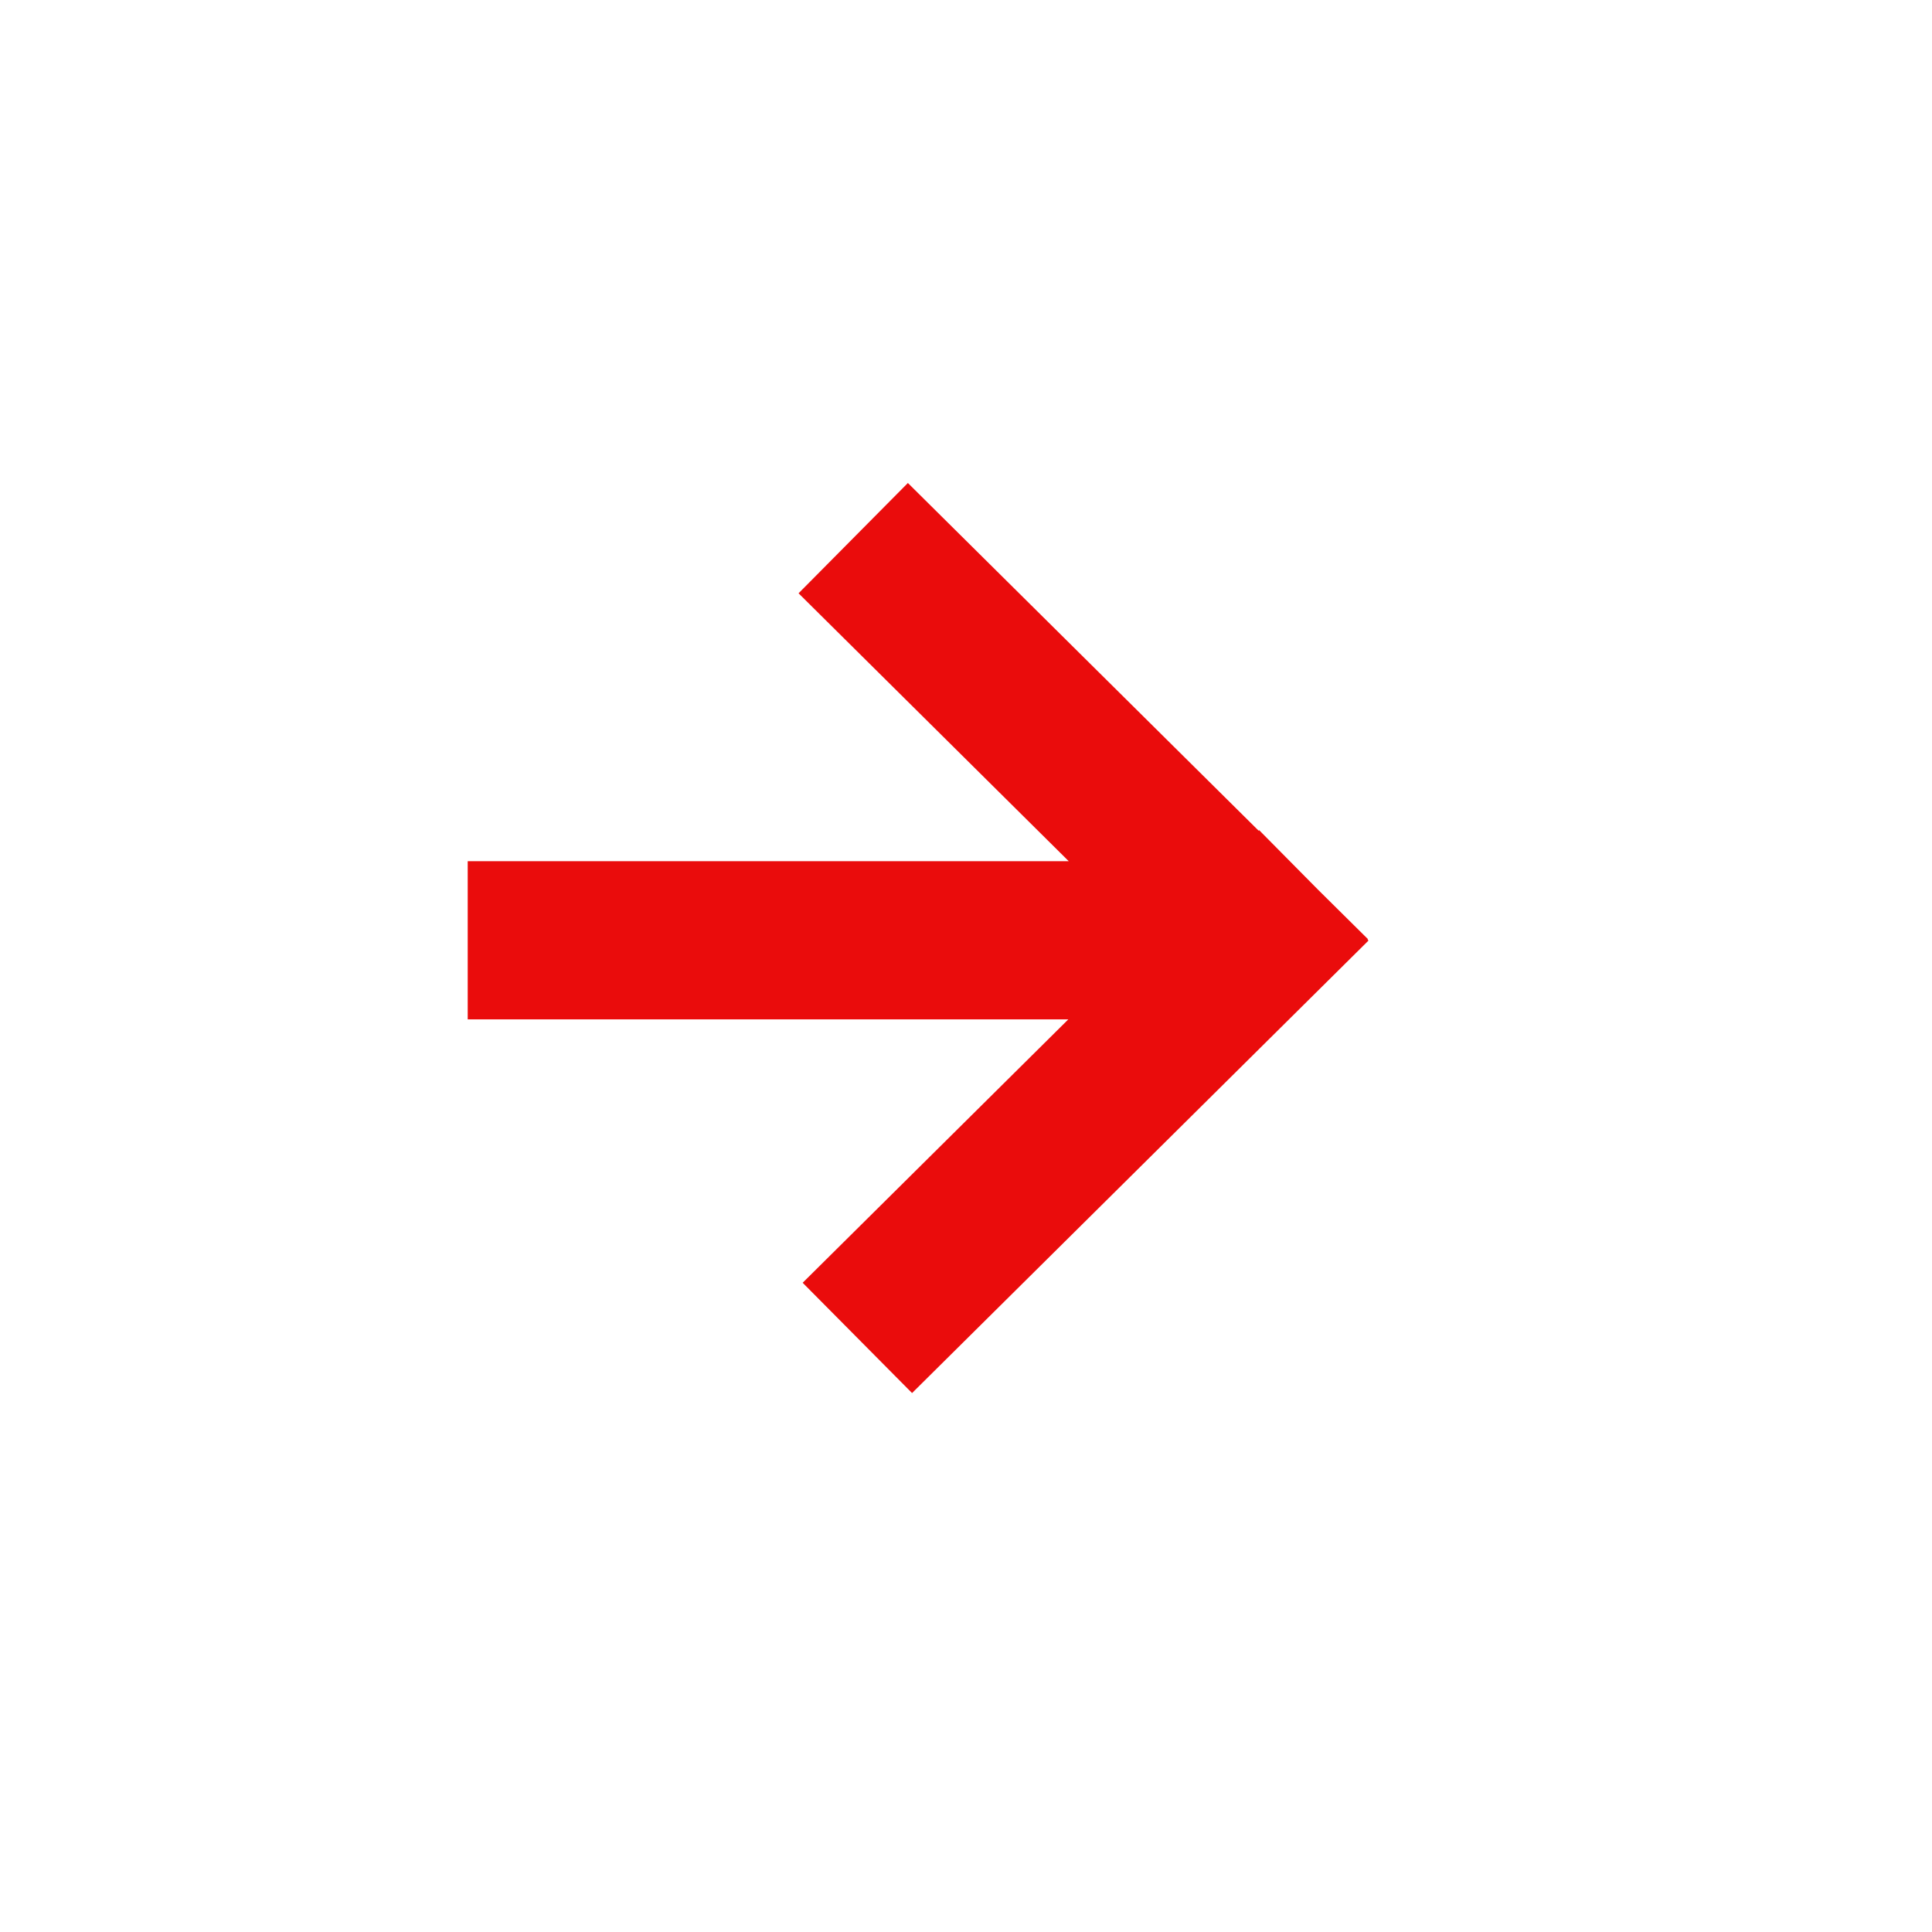 <svg width="24" height="24" viewBox="0 0 24 24" fill="none" xmlns="http://www.w3.org/2000/svg">
<path d="M15.635 10.319L15.641 10.312L16.371 11.05L16.993 11.666L16.988 11.672L17 11.684L11.33 17.305L9.971 15.935L13.271 12.663H5.81V10.698H13.276L9.92 7.37L11.278 6L15.635 10.319Z" fill="#EA0C0C"/>
</svg>
